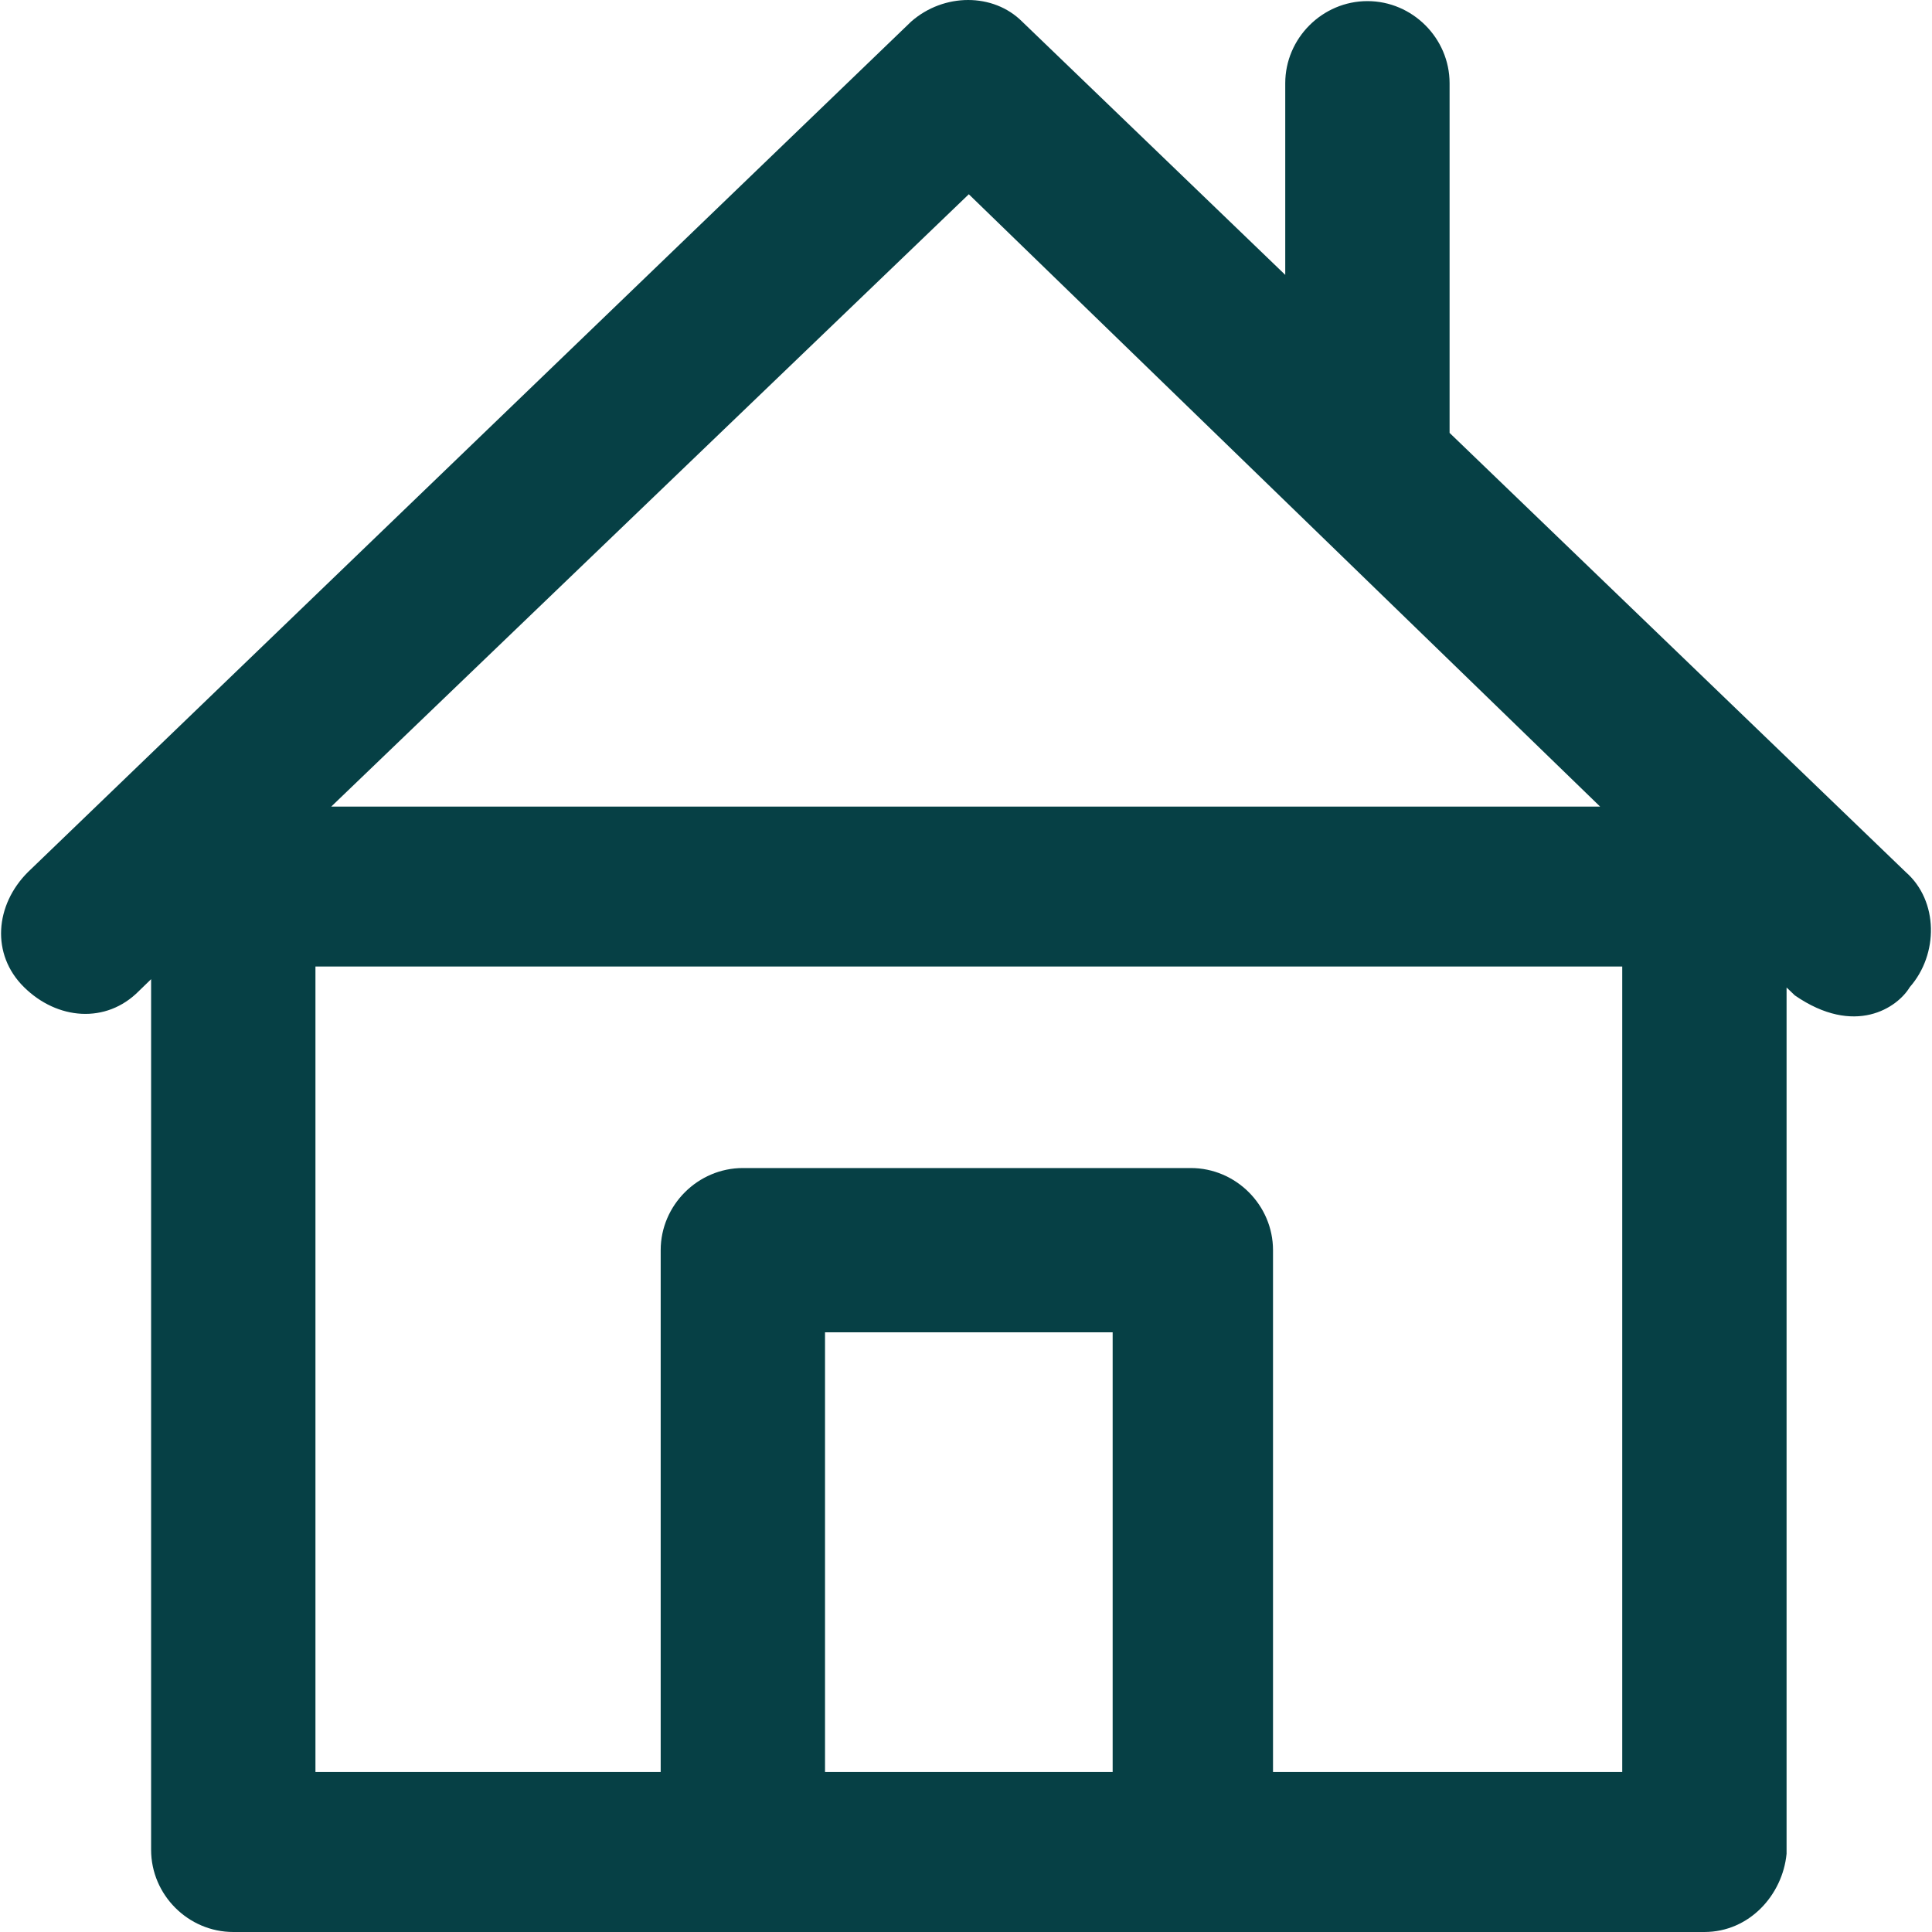 <svg width="33" height="33" viewBox="0 0 33 33" fill="none" xmlns="http://www.w3.org/2000/svg">
<g clip-path="url(#clip0_117:2462)">
<path d="M32.553 14.897L24.76 7.394V1.422C24.76 0.653 24.126 0.019 23.357 0.019C22.587 0.019 21.953 0.653 21.953 1.422V4.695L17.459 0.369C16.967 -0.123 16.123 -0.123 15.563 0.369L0.476 14.897C-0.084 15.457 -0.158 16.3 0.409 16.86C0.975 17.42 1.812 17.494 2.372 16.928L2.581 16.725V31.596C2.581 32.366 3.215 33 3.985 33H29.112C29.881 33 30.448 32.366 30.516 31.664V16.867L30.657 17.002C31.683 17.71 32.412 17.211 32.621 16.86C33.113 16.3 33.113 15.389 32.553 14.897ZM19.005 30.267H14.092V22.757H19.005V30.267ZM27.709 30.267H21.744V21.354C21.744 20.585 21.11 19.951 20.34 19.951H12.689C11.92 19.951 11.285 20.585 11.285 21.354V30.267H5.388V16.509H27.709V30.267ZM5.658 13.777L16.548 3.318L27.331 13.777H5.658Z" fill="#064045"/>
</g>
<defs>
<clipPath id="clip0_117:2462">
<rect width="33" height="33" fill="white"/>
</clipPath>
</defs>
</svg>
